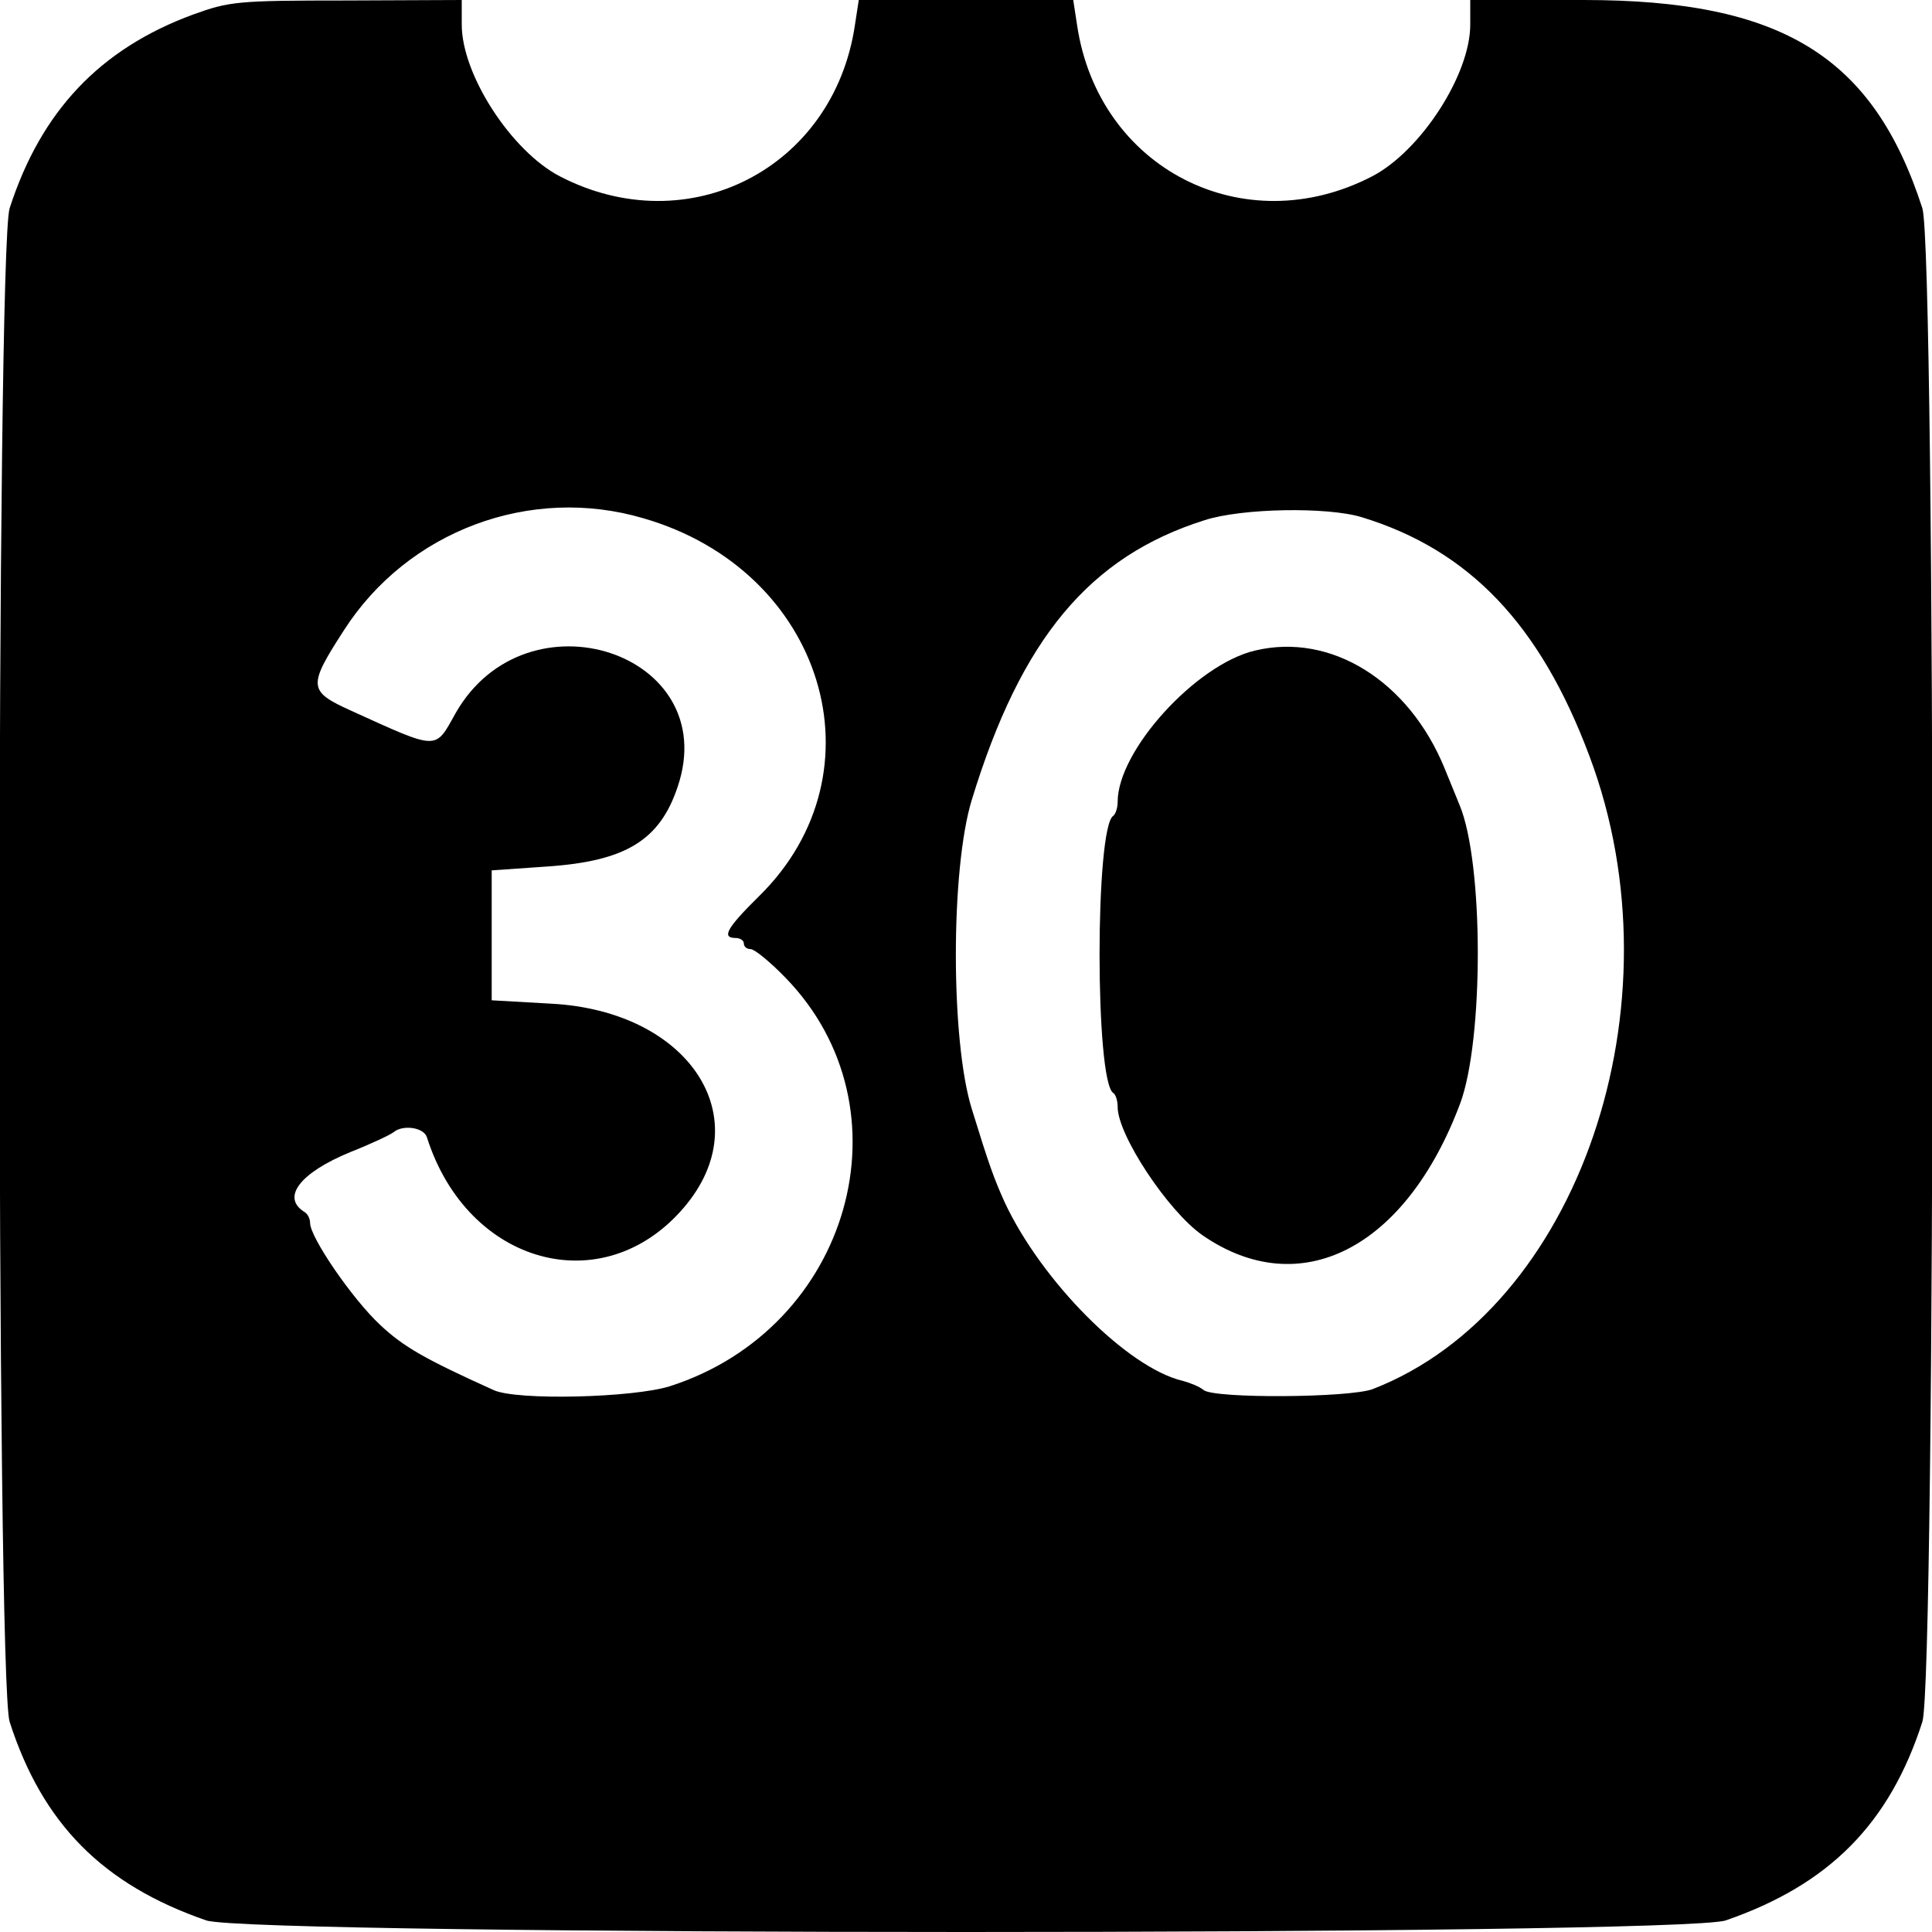 <svg version="1.2" xmlns="http://www.w3.org/2000/svg" viewBox="0 0 400 400" width="24" height="24">
	<title>themed_icon_calendar_30-svg</title>
	<style>
		.s0 { fill: #000 } 
	</style>
	<g id="svgg">
		<path id="path0" fill-rule="evenodd" class="s0" d="m71.7 0.1l23.9-0.1v5.1c0 10.4 10.3 26.2 20.3 31.4 26.6 13.8 56.7-1.6 61.1-31.3l0.8-5.2h44.4l0.8 5.2c4.4 29.7 34.5 45.1 61.1 31.3 10-5.2 20.3-21 20.3-31.4v-5.1h23.5c41 0 59.9 11.6 70.1 43.1 2.8 8.5 2.8 305 0 313.4-6.8 21.1-19.3 33.7-40.7 41.1-9.5 3.2-305.1 3.2-314.6 0-21.4-7.4-33.9-20-40.7-41.1-2.8-8.4-2.8-304.9 0-313.4 6.5-20.1 18.7-33 38-40.1 7.5-2.7 9-2.9 31.7-2.9zm-0.5 130.4c-7.5 11.6-7.4 12.6 1.4 16.6 18.3 8.3 17.4 8.3 21.7 0.6 14.7-25.9 55.4-12.5 46 15.2-3.7 11.1-10.8 15.4-27 16.5l-11.5 0.8v26.9l12.3 0.7c28.7 1.5 43.2 23.8 27.5 42.2-16.7 19.6-44.8 11.9-53.2-14.5-0.6-2.1-5-2.7-6.9-1.1-0.6 0.5-4.6 2.4-8.9 4.1-10.5 4.3-14.4 9.4-9.6 12.4 0.7 0.4 1.2 1.4 1.2 2.3 0 3 8.8 15.8 14.5 21.1 4.8 4.5 9.1 7 23.5 13.5 4.7 2.2 28.9 1.6 36.5-0.8 37.4-12 50.3-57.5 23.9-84.6-3.2-3.3-6.4-5.9-7.2-5.9-0.8 0-1.4-0.5-1.4-1.2 0-0.6-0.8-1.1-1.7-1.1-3 0-1.8-2.1 4.9-8.7 26.1-25.7 13.4-67.4-24-78.2-23.4-6.9-48.8 2.6-62 23.2zm178.2-22.8c-23.8 7.5-38 24.5-48.2 57.9-4.4 14.3-4.4 49.9 0 64 3.6 11.7 4.6 14.4 6.8 19.3 7.6 16.3 25.4 34.3 36.9 37 1.5 0.4 3.5 1.2 4.3 1.9 2.3 1.8 30.2 1.6 35-0.2 42.6-16.5 64.2-79.6 44.9-131-10.2-27.3-24.9-42.7-47.1-49.5-7.1-2.2-24.9-1.9-32.6 0.6zm49.7 51.4c1.2 2.9 2.6 6.4 3.1 7.6 5 12 5 48.7 0.1 61.8-11.3 30.1-33.2 41.2-53.4 27.2-7.1-5-17.5-20.7-17.5-26.5 0-1.3-0.4-2.6-0.9-2.9-3.8-2.3-3.8-55.1 0-57.4 0.5-0.4 0.9-1.7 0.9-2.9 0-10.6 16.2-28.4 28.4-31.3 15.8-3.8 31.9 6.3 39.3 24.4z"/>
	</g>
</svg>